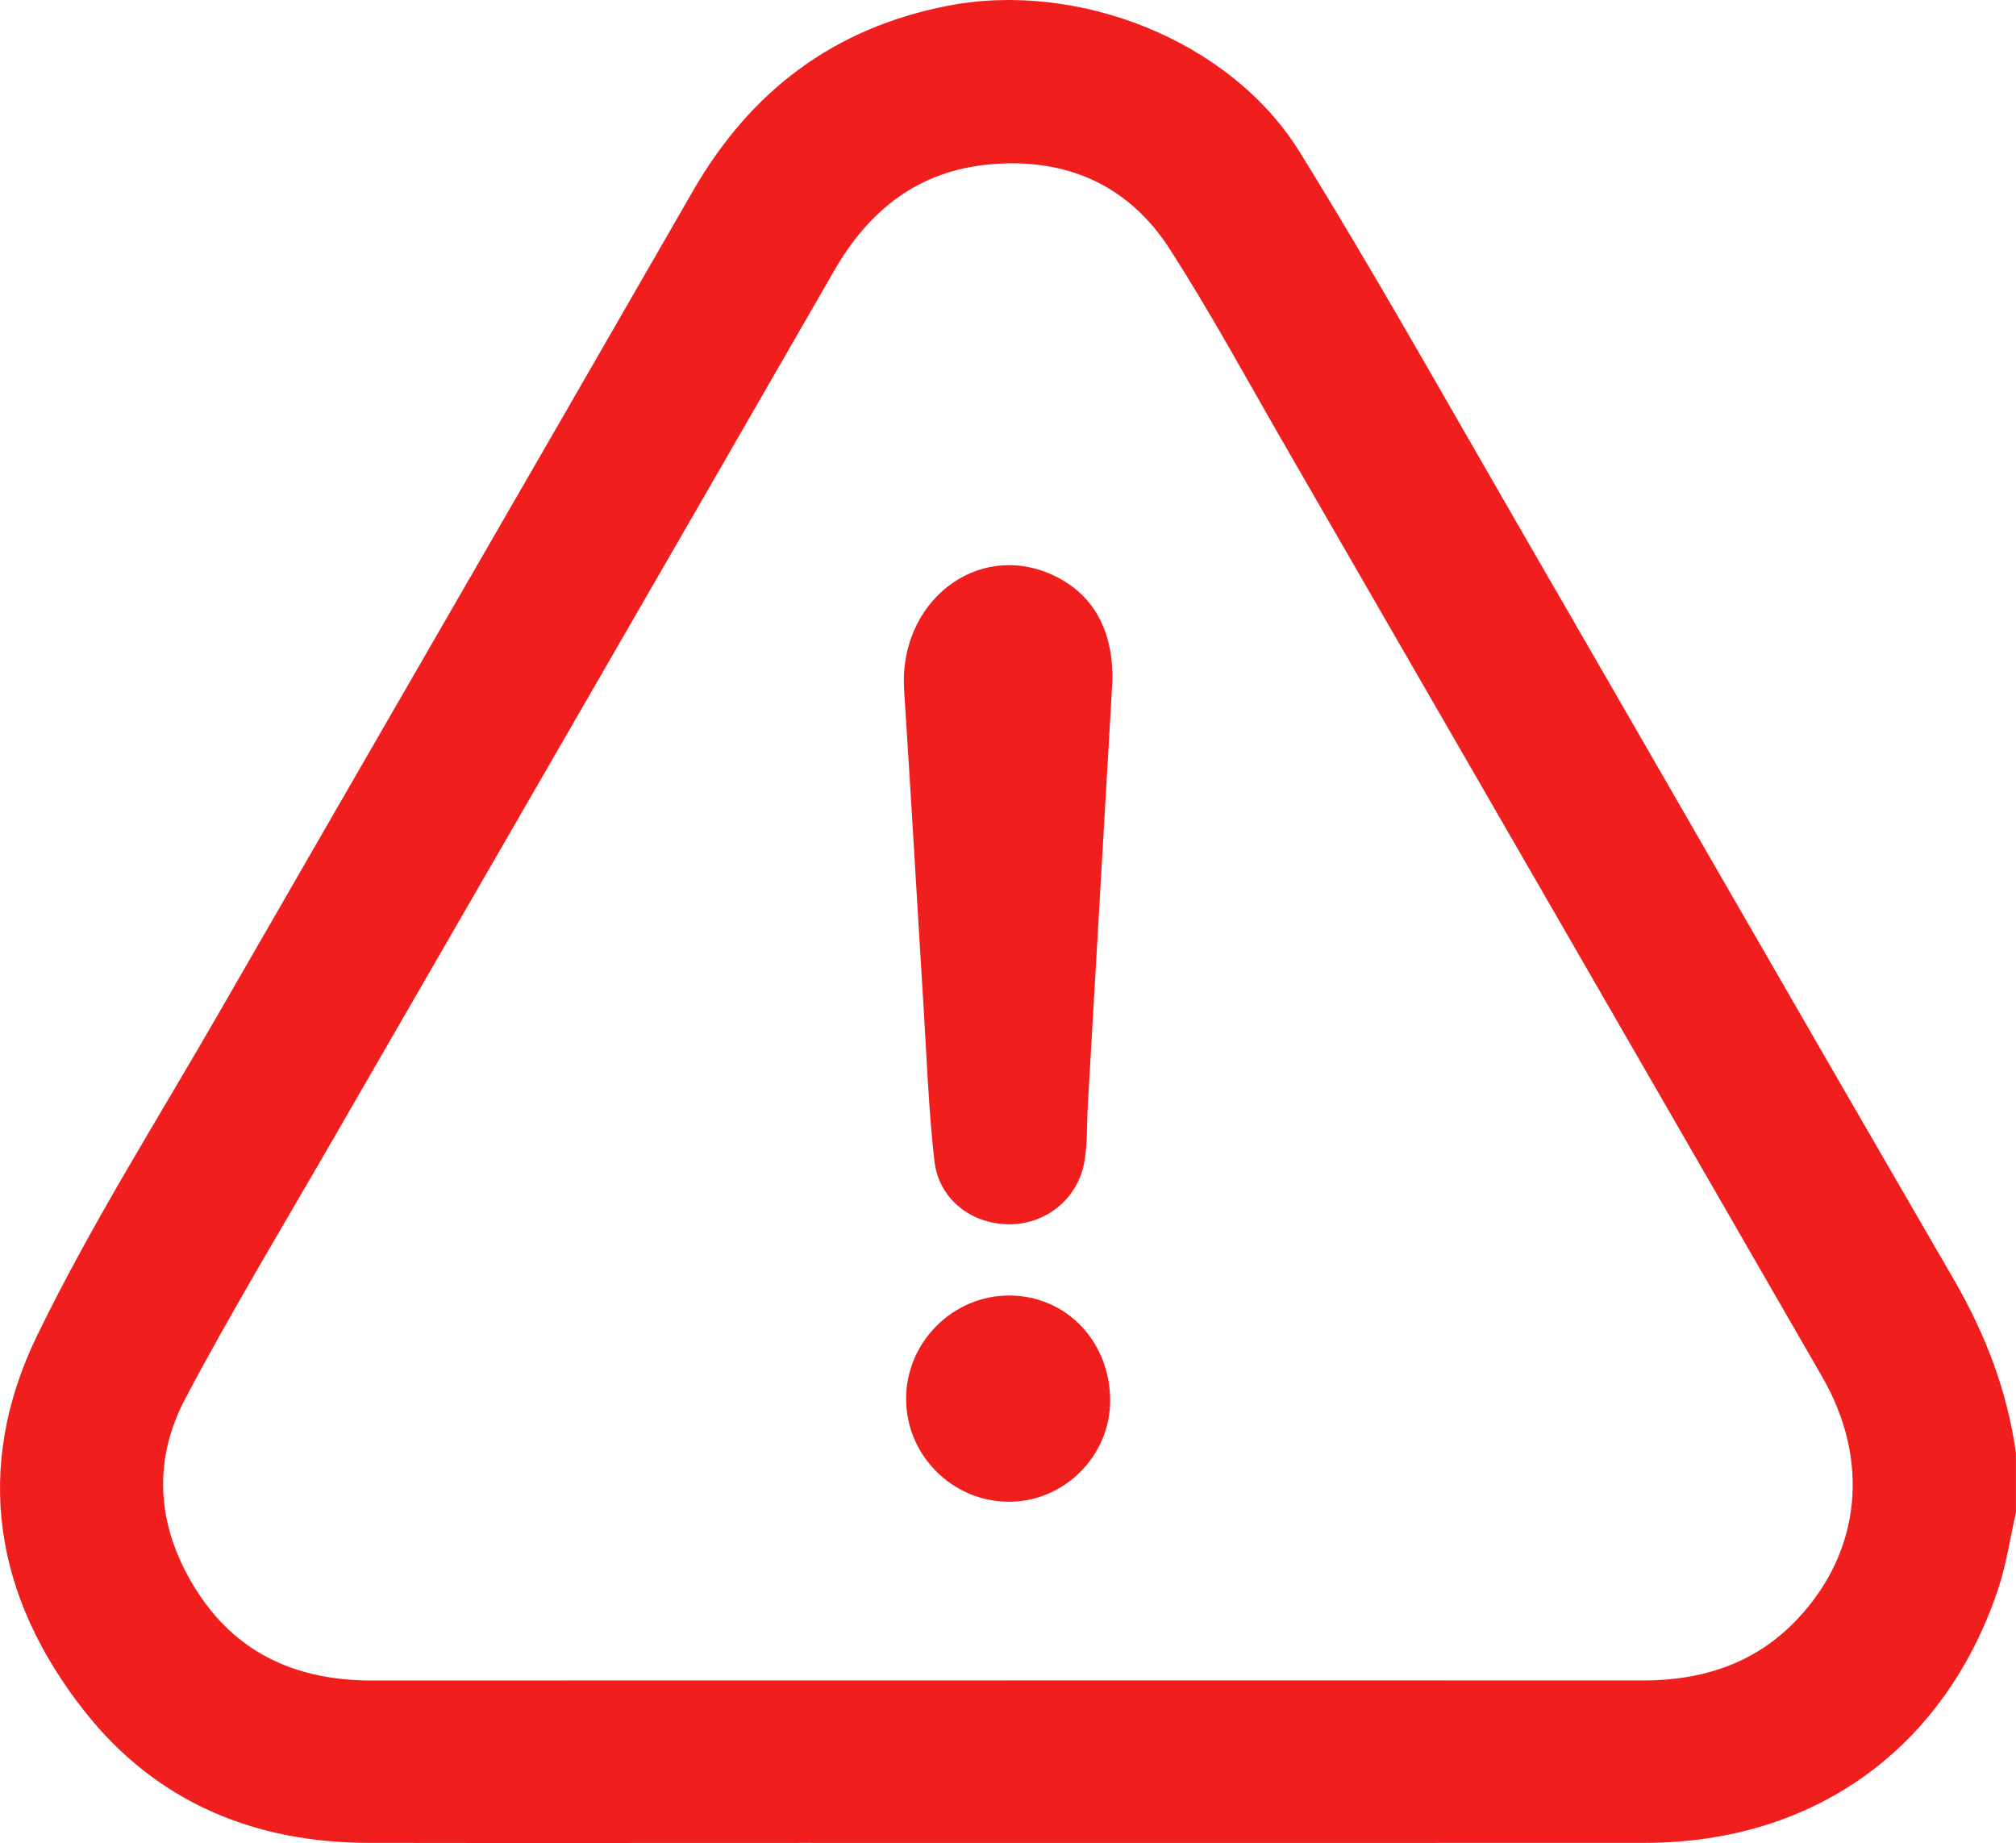 <svg width="500" height="457" viewBox="0 0 500 457" fill="none" xmlns="http://www.w3.org/2000/svg">
    <path
        d="M500 374.961C498.517 381.427 497.588 388.087 495.473 394.333C482.137 433.788 449.725 456.929 408.015 456.968C338.265 457.019 268.515 456.98 198.765 456.98C163 456.98 127.222 457.032 91.457 456.968C63.018 456.916 38.796 446.888 21.023 424.405C-1.47 395.947 -6.719 363.965 9.196 331.183C22.507 303.77 38.938 277.855 54.17 251.384C93.34 183.368 132.678 115.455 171.822 47.426C186.099 22.62 206.658 6.978 235.007 1.441C267.147 -4.844 305.079 9.83 322.31 37.643C340.793 67.47 357.959 98.109 375.526 128.49C411.897 191.37 448.062 254.352 484.523 317.18C492.378 330.706 497.846 344.877 499.987 360.338V374.987L500 374.961ZM249.362 416.687C302.022 416.687 354.683 416.661 407.357 416.7C422.331 416.713 435.538 412.454 445.972 401.277C461.578 384.563 463.848 362.055 451.944 341.418C407.641 264.574 363.312 187.756 318.957 110.938C309.451 94.482 300.384 77.73 290.118 61.765C279.839 45.774 264.258 39.011 245.363 40.767C227.771 42.393 215.557 52.059 206.864 67.16C165.463 139.112 123.881 210.961 82.39 282.862C70.137 304.106 57.433 325.117 45.967 346.787C37.39 362.984 39.106 379.582 49.101 394.94C59.213 410.466 74.226 416.726 92.334 416.713C144.672 416.674 197.011 416.7 249.349 416.7L249.362 416.687Z"
        fill="#F11E1E" />
    <path
        d="M275.865 169.378C273.775 205.438 271.776 239.665 269.803 273.893C269.532 278.59 269.739 283.353 268.965 287.96C267.391 297.317 259.279 303.745 249.992 303.577C240.706 303.409 232.813 297.24 231.742 287.857C230.298 275.119 229.846 262.277 229.047 249.474C227.422 223.365 225.951 197.255 224.236 171.146C222.791 149.296 242.254 134.027 260.955 142.52C271.389 147.269 276.316 156.781 275.865 169.378Z"
        fill="#F11E1E" />
    <path
        d="M224.729 346.826C224.729 332.745 236.44 321.117 250.485 321.246C264.453 321.362 275.21 332.564 275.339 347.084C275.455 360.984 263.873 372.548 249.982 372.38C236.04 372.225 224.716 360.765 224.729 346.826Z"
        fill="#F11E1E" />
</svg>
